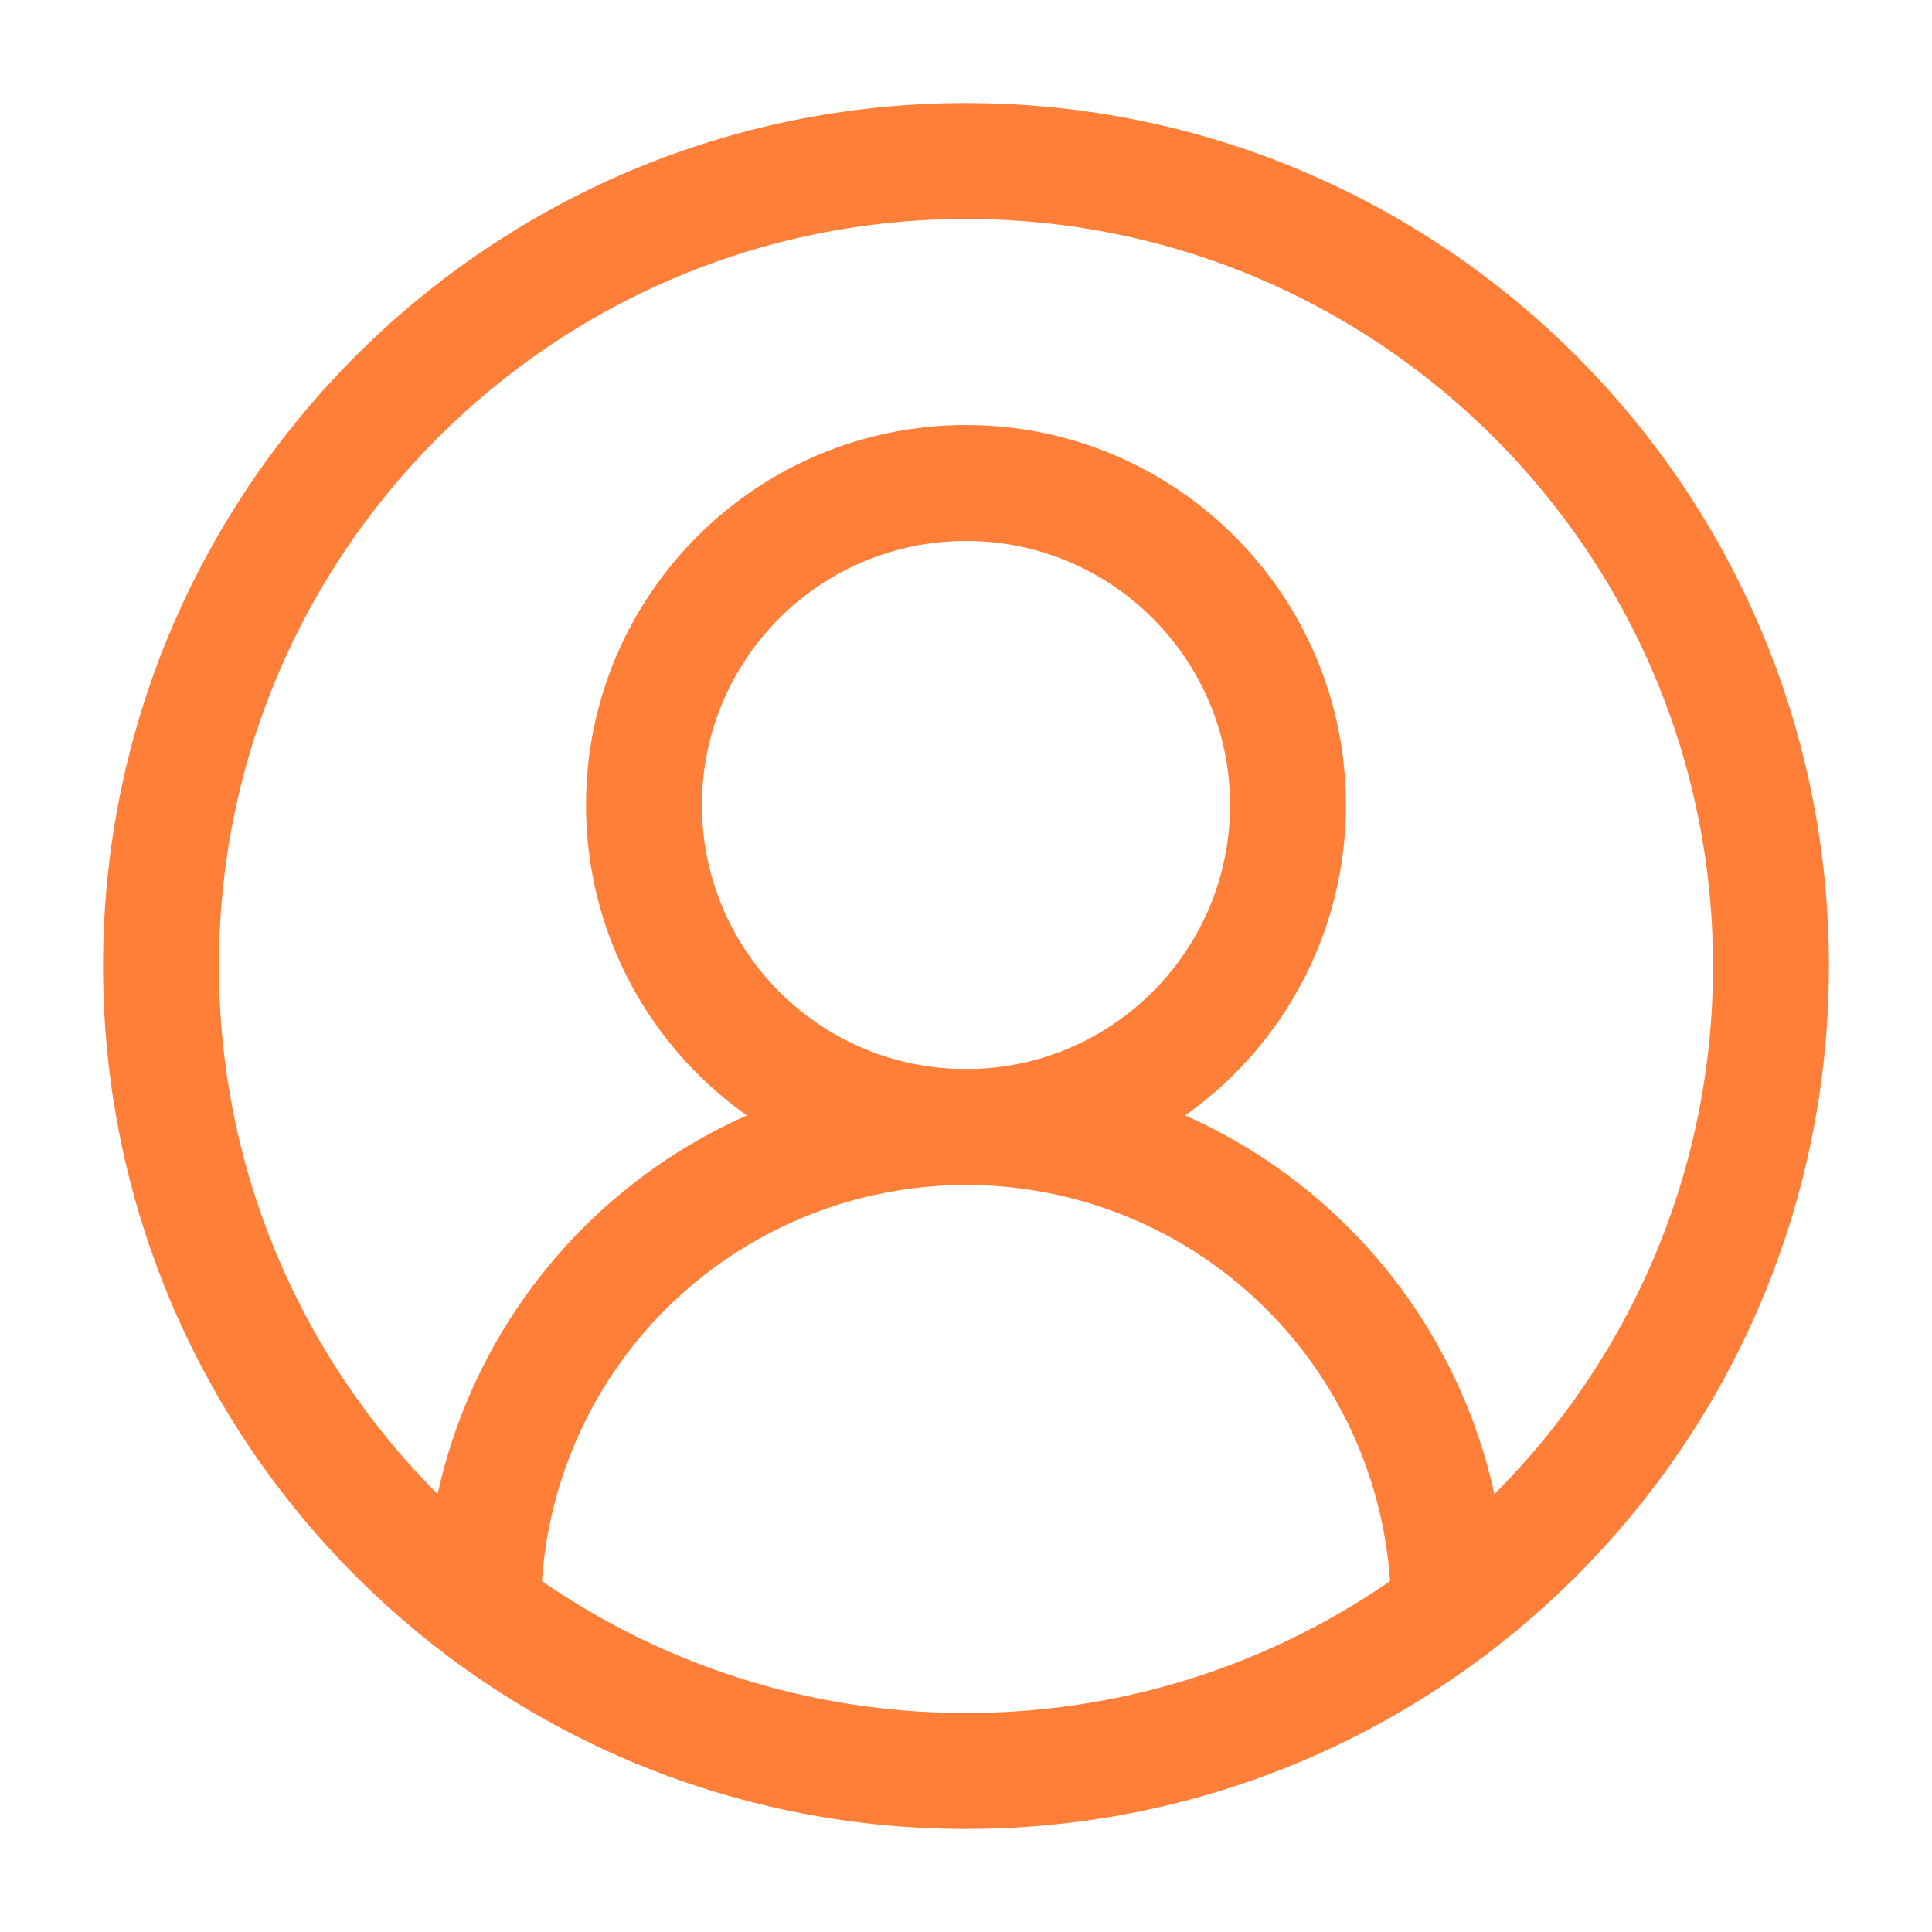 <svg width="50" height="50" viewBox="0 0 50 50" fill="none" xmlns="http://www.w3.org/2000/svg">
<path d="M37.5 41.667C37.5 38.352 36.183 35.172 33.839 32.828C31.495 30.484 28.315 29.167 25 29.167C21.685 29.167 18.505 30.484 16.161 32.828C13.817 35.172 12.5 38.352 12.5 41.667" stroke="#FF7F38" stroke-width="3" stroke-linecap="round" stroke-linejoin="round"/>
<path d="M25 29.167C29.602 29.167 33.333 25.436 33.333 20.833C33.333 16.231 29.602 12.5 25 12.5C20.398 12.5 16.666 16.231 16.666 20.833C16.666 25.436 20.398 29.167 25 29.167Z" stroke="#FF7F38" stroke-width="3" stroke-linecap="round" stroke-linejoin="round"/>
<path d="M25 45.833C36.506 45.833 45.833 36.506 45.833 25C45.833 13.494 36.506 4.167 25 4.167C13.494 4.167 4.167 13.494 4.167 25C4.167 36.506 13.494 45.833 25 45.833Z" stroke="#FF7F38" stroke-width="3" stroke-linecap="round" stroke-linejoin="round"/>
</svg>
